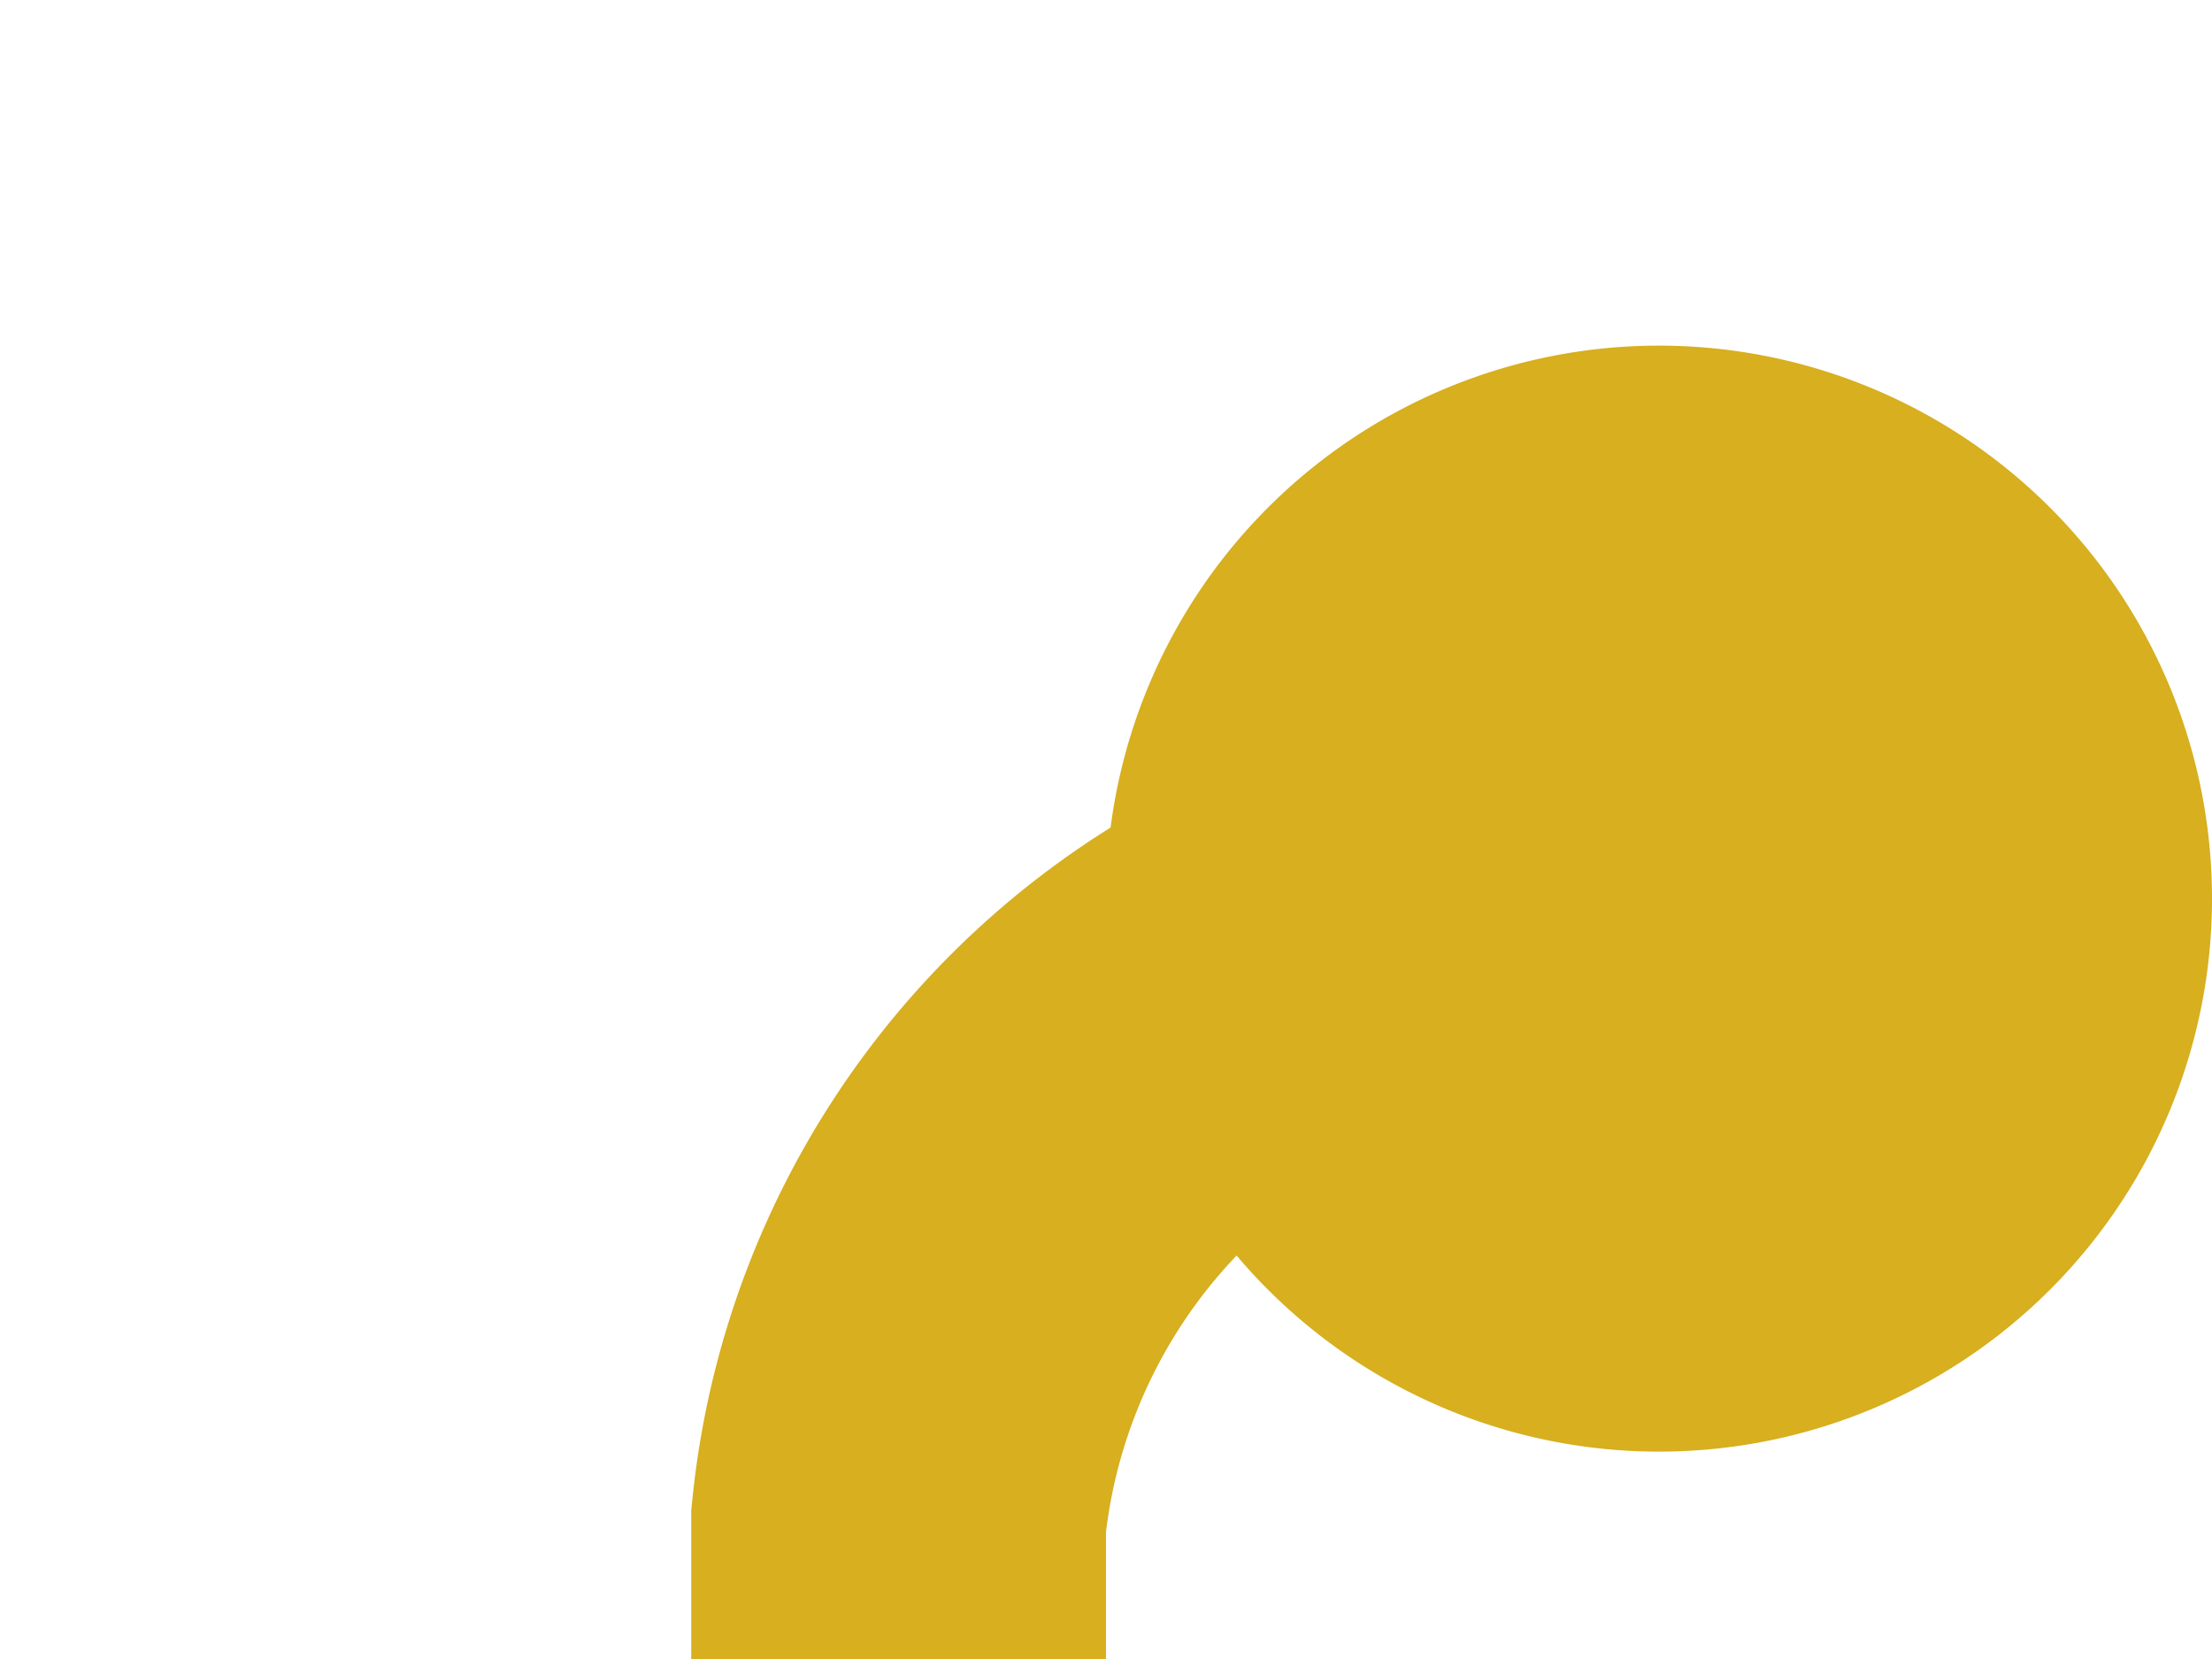 ﻿<?xml version="1.0" encoding="utf-8"?>
<svg version="1.1" xmlns:xlink="http://www.w3.org/1999/xlink" width="16px" height="12px" preserveAspectRatio="xMinYMid meet" viewBox="2484 1071  16 10" xmlns="http://www.w3.org/2000/svg">
  <path d="M 2465 1714.5  L 2485 1714.5  A 5 5 0 0 0 2490.5 1709.5 L 2490.5 1081  A 5 5 0 0 1 2495.5 1076.5 L 2497 1076.5  " stroke-width="3" stroke="#d7af1f" fill="none" />
  <path d="M 2466 1710.5  A 4 4 0 0 0 2462 1714.5 A 4 4 0 0 0 2466 1718.5 A 4 4 0 0 0 2470 1714.5 A 4 4 0 0 0 2466 1710.5 Z M 2496 1072.5  A 4 4 0 0 0 2492 1076.5 A 4 4 0 0 0 2496 1080.5 A 4 4 0 0 0 2500 1076.5 A 4 4 0 0 0 2496 1072.5 Z " fill-rule="nonzero" fill="#d7af1f" stroke="none" />
</svg>